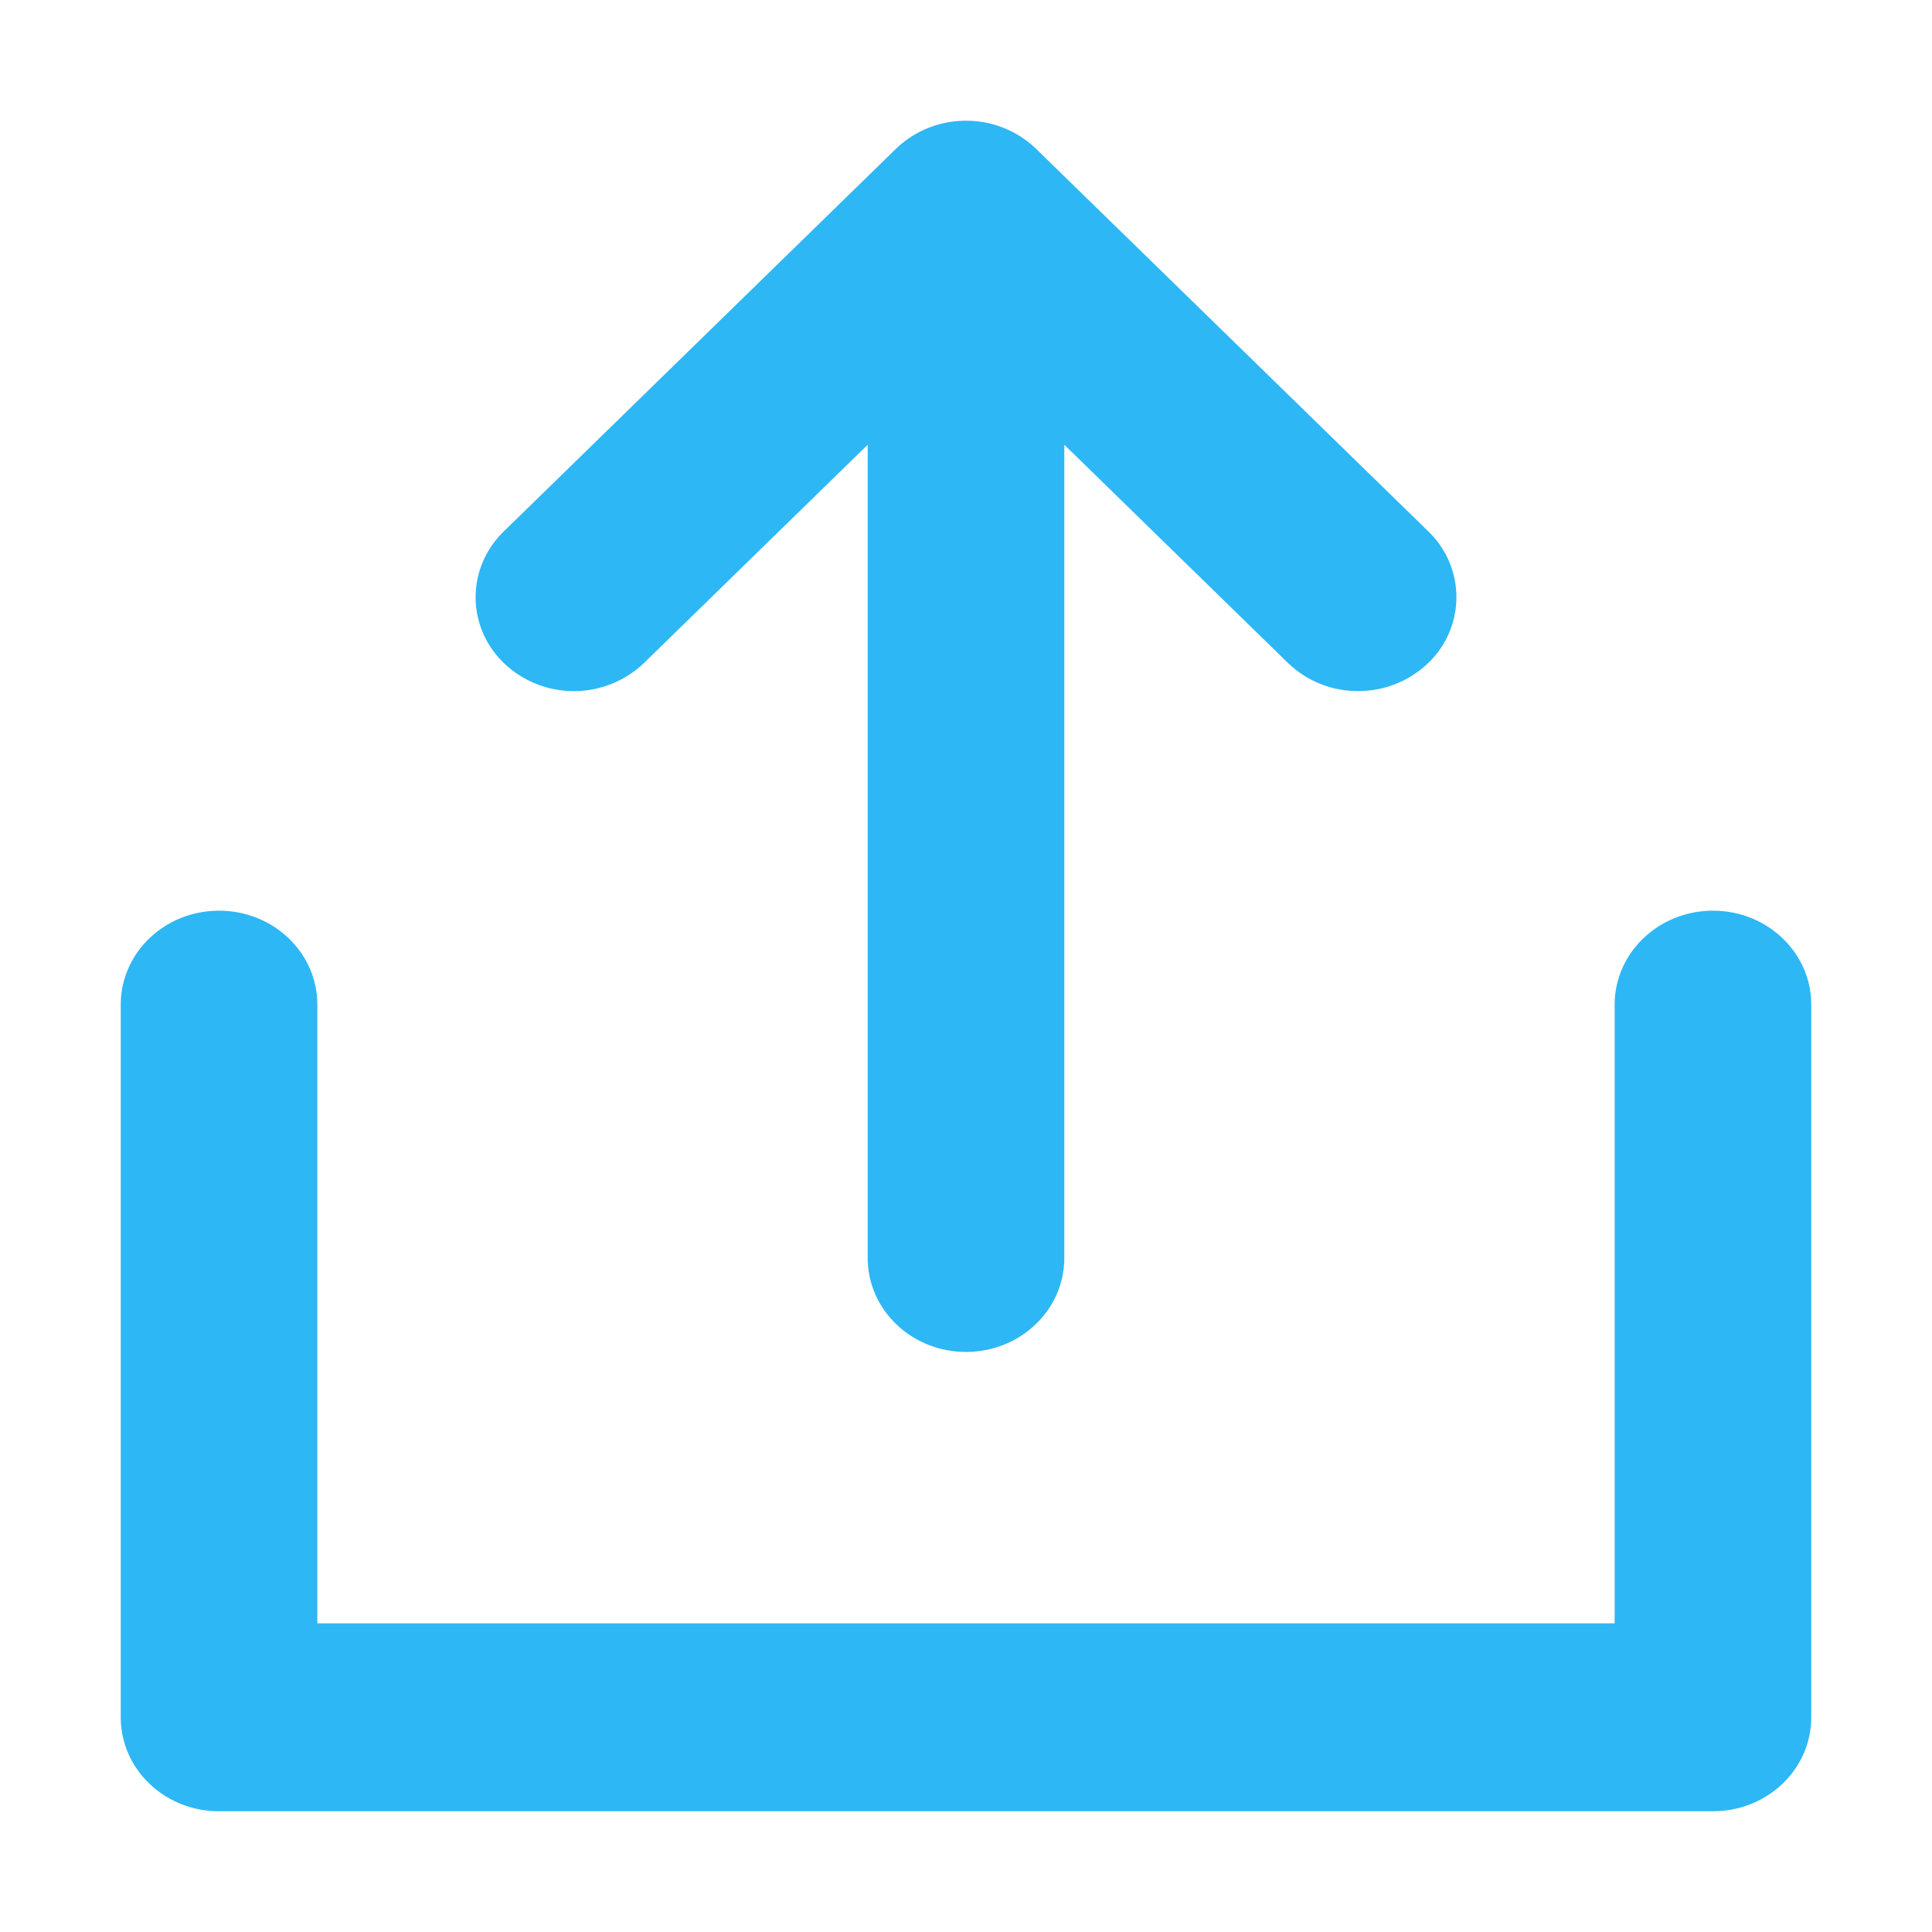 <?xml version="1.0" standalone="no"?><!DOCTYPE svg PUBLIC "-//W3C//DTD SVG 1.1//EN" "http://www.w3.org/Graphics/SVG/1.1/DTD/svg11.dtd"><svg t="1565158541804" class="icon" viewBox="0 0 1024 1024" version="1.1" xmlns="http://www.w3.org/2000/svg" p-id="2394" width="300" height="300" xmlns:xlink="http://www.w3.org/1999/xlink"><defs><style type="text/css"></style></defs><path d="M960 532.48v377.728c0 27.52-23.296 49.792-52.096 49.792H116.096c-28.8 0-52.096-22.272-52.096-49.792V532.48c0-27.52 23.296-49.792 52.096-49.792 28.8 0 52.096 22.272 52.096 49.792v327.936h687.616V532.48c0-27.52 23.36-49.792 52.096-49.792 28.8 0 52.096 22.272 52.096 49.792zM341.376 351.36l118.528-115.648v431.04c0 27.52 23.296 49.792 52.096 49.792 28.8 0 52.096-22.272 52.096-49.792V235.712l118.528 115.648a53.12 53.12 0 0 0 37.184 14.912 53.248 53.248 0 0 0 36.48-14.208 48.256 48.256 0 0 0 0.768-70.4L549.248 78.976A53.312 53.312 0 0 0 512 64a53.312 53.312 0 0 0-37.184 14.912L267.008 281.664c-20.16 19.648-19.84 51.2 0.704 70.4a53.76 53.76 0 0 0 73.664-0.704z" fill="#2db7f5" p-id="2395"></path></svg>